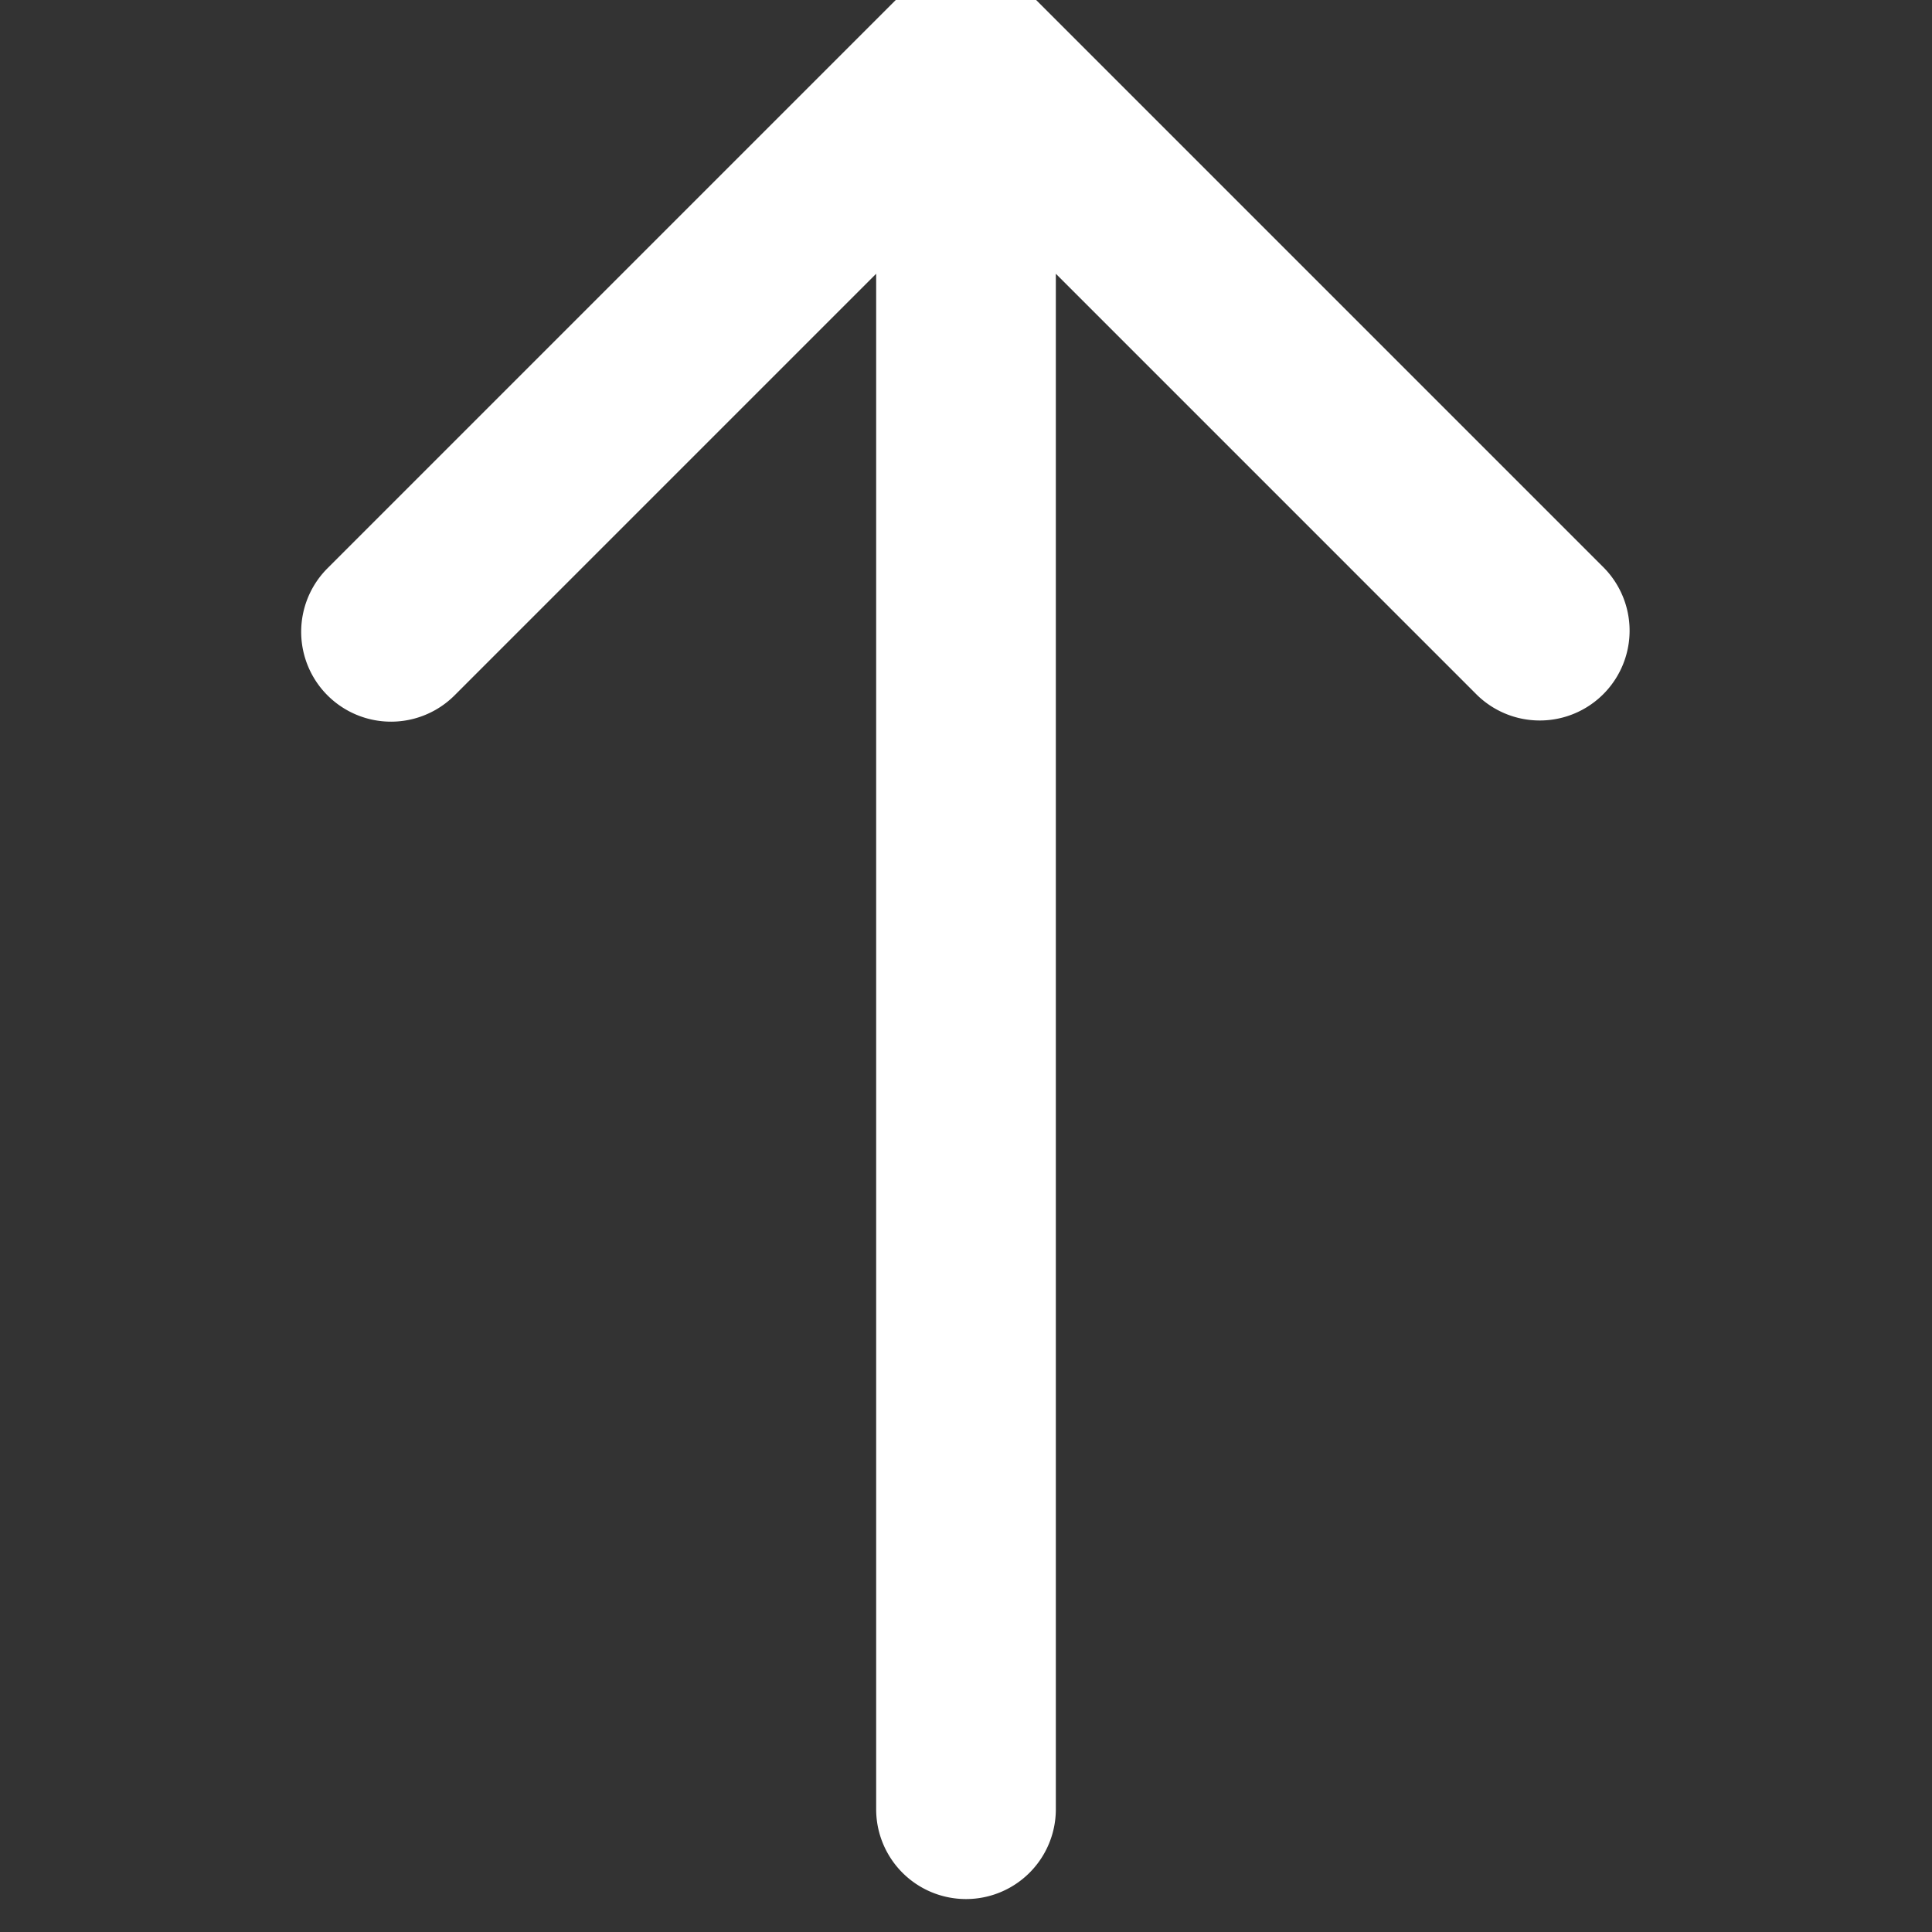 <svg xmlns="http://www.w3.org/2000/svg" xmlns:xlink="http://www.w3.org/1999/xlink" width="20" height="20" viewBox="0 0 20 20"><rect x="0" y="0" width="20" height="20" fill="#333333" stroke="none"/><defs><style>.a,.c{fill:#fff;}.a{stroke:#707070;}.b{clip-path:url(#a);}</style><clipPath id="a"><rect class="a" width="20" height="20" transform="translate(-0.375)"/></clipPath></defs><g class="b" transform="translate(0 19.625) rotate(-90)"><g transform="translate(-0.034 3.118)"><path class="c" d="M19.728,9.966,13.776,4.014A.93.93,0,0,0,12.461,5.33l4.364,4.364H.93a.93.93,0,0,0,0,1.86H16.825l-4.364,4.364a.93.93,0,0,0,1.315,1.315l5.952-5.952A.93.93,0,0,0,19.728,9.966Z" transform="translate(0 -3.742)"/></g></g></svg>